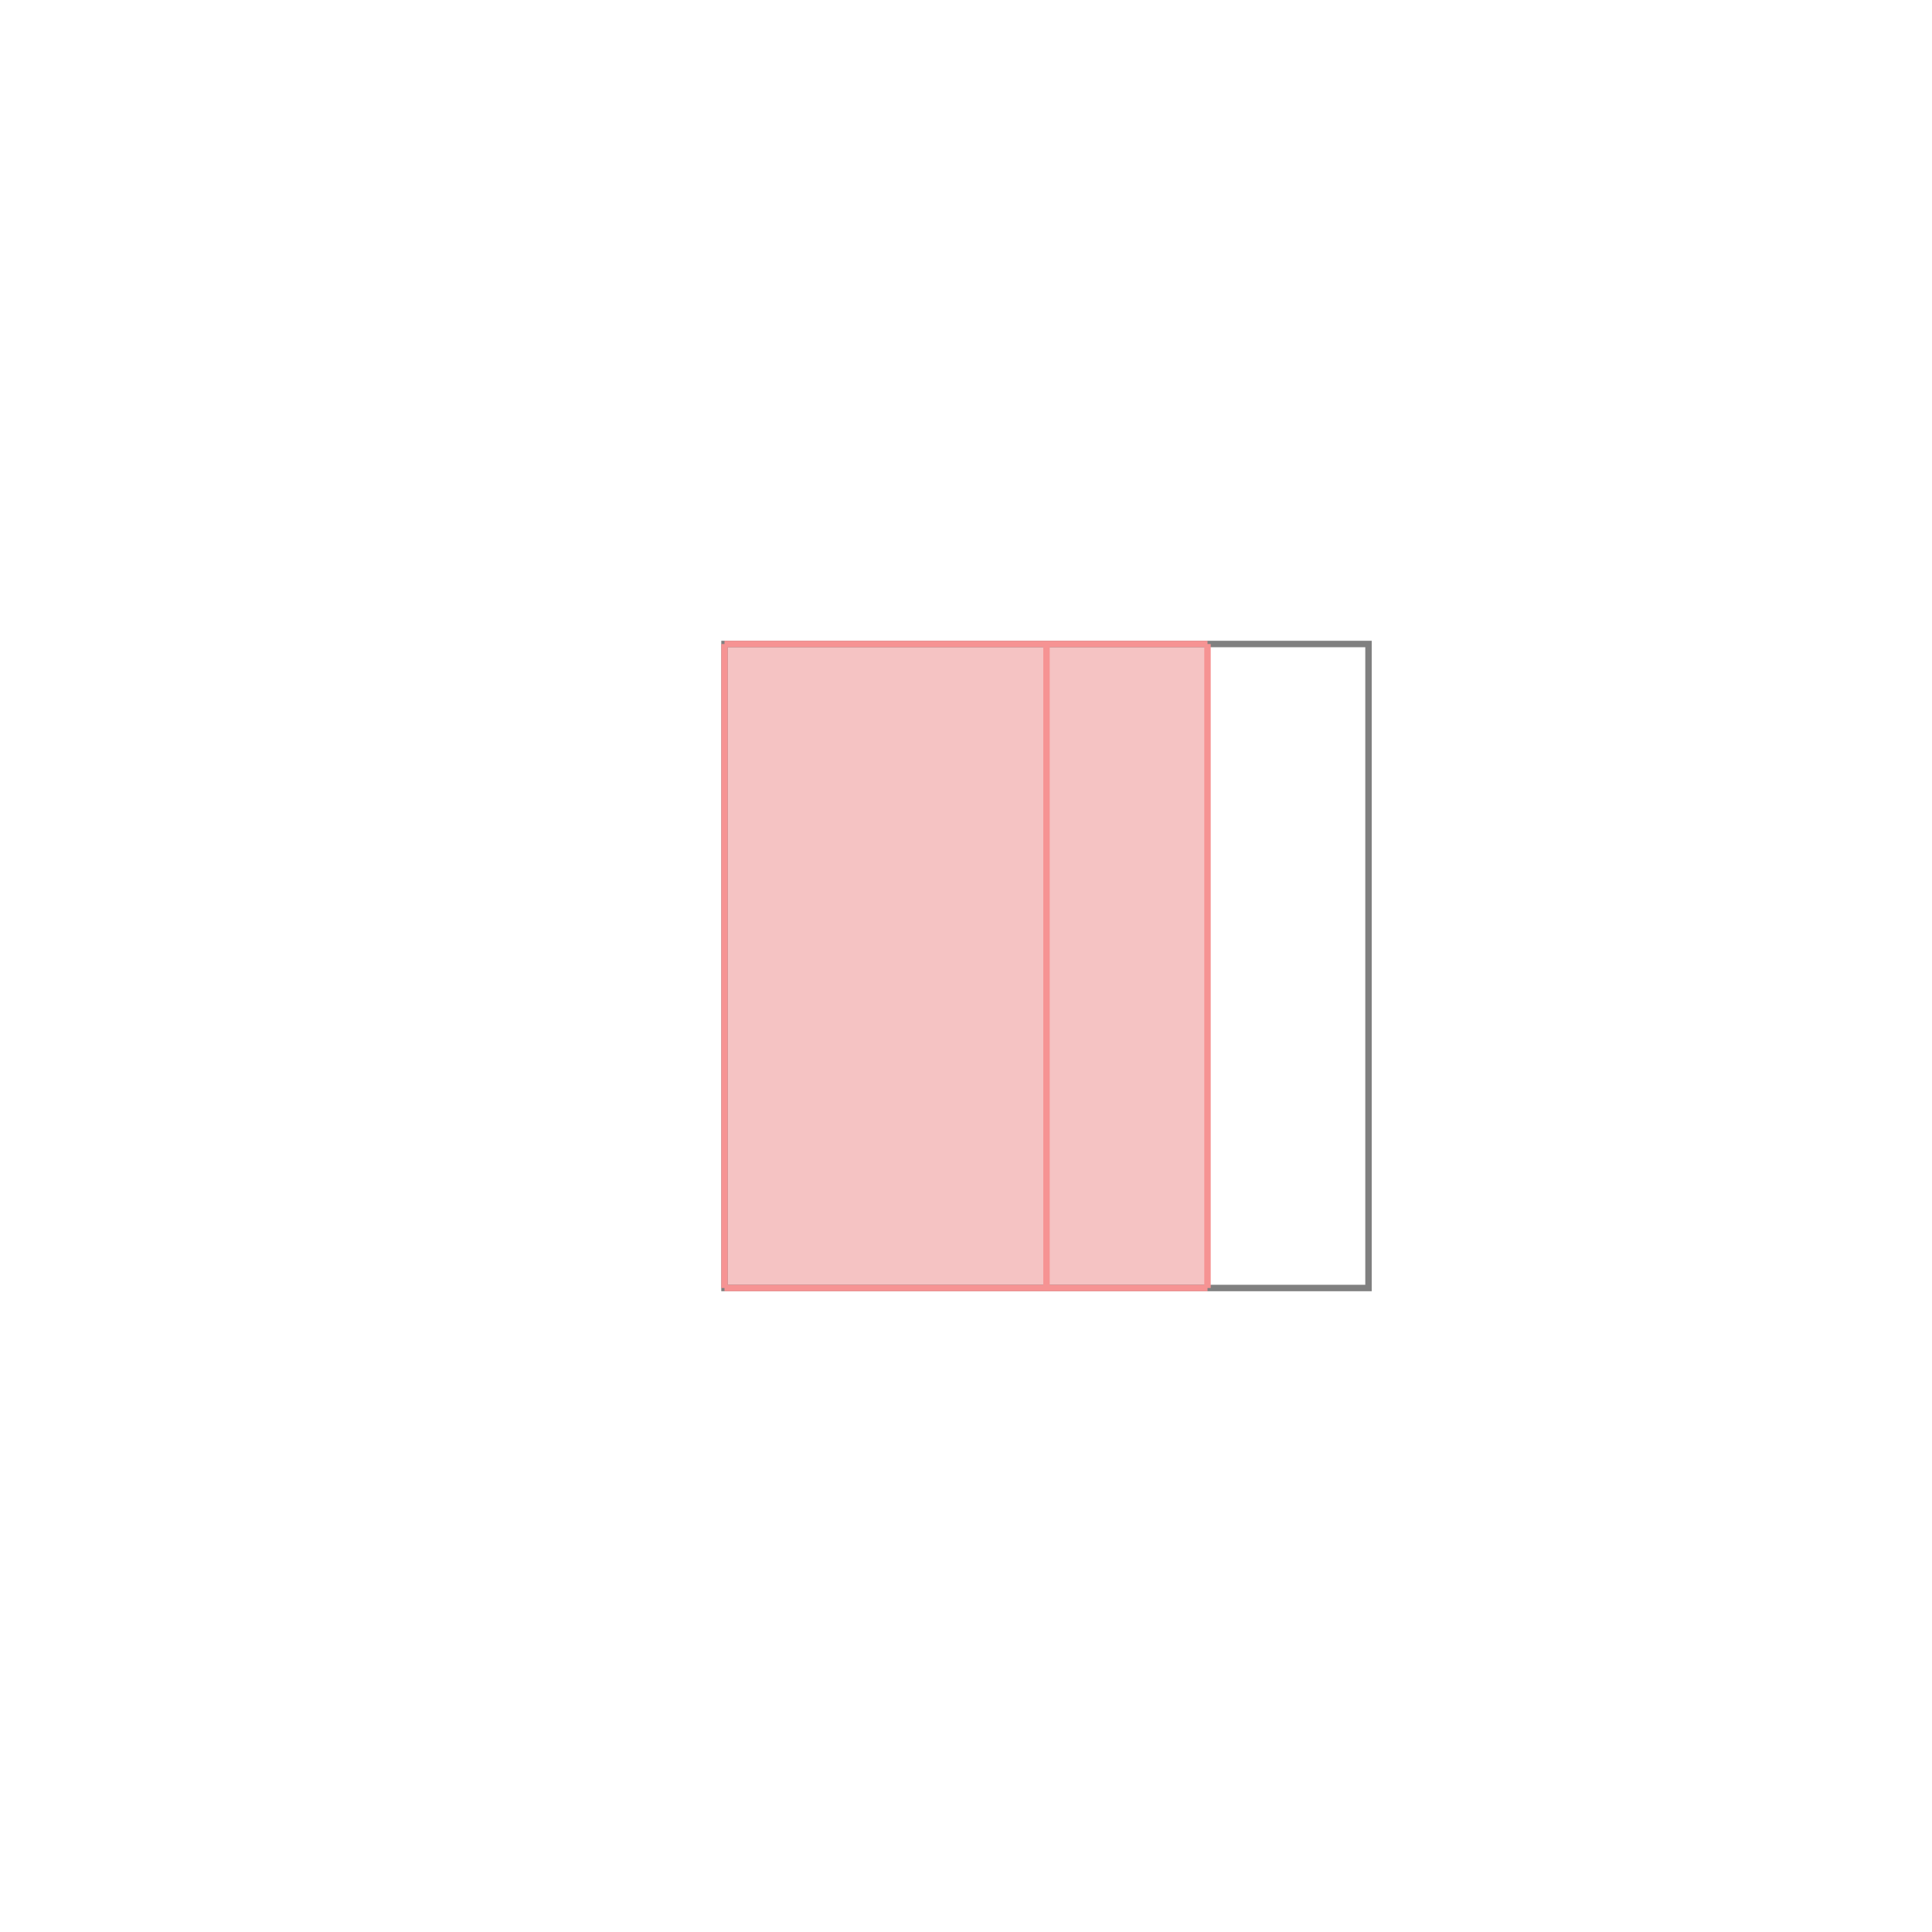 <svg xmlns="http://www.w3.org/2000/svg" viewBox="-1.5 -1.5 3 3">
<g transform="scale(1, -1)">
<path d="M-0.375 -0.5 L0.375 -0.5 L0.375 0.5 L-0.375 0.5 z " fill="rgb(245,195,195)" />
<path d="M-0.375 -0.5 L0.625 -0.5 L0.625 0.5 L-0.375 0.5  z" fill="none" stroke="rgb(128,128,128)" stroke-width="0.01" />
<line x1="-0.375" y1="-0.5" x2="0.375" y2="-0.5" style="stroke:rgb(246,147,147);stroke-width:0.01" />
<line x1="-0.375" y1="-0.5" x2="-0.375" y2="0.5" style="stroke:rgb(246,147,147);stroke-width:0.01" />
<line x1="0.125" y1="-0.5" x2="0.125" y2="0.5" style="stroke:rgb(246,147,147);stroke-width:0.01" />
<line x1="0.375" y1="-0.5" x2="0.375" y2="0.5" style="stroke:rgb(246,147,147);stroke-width:0.01" />
<line x1="-0.375" y1="0.5" x2="0.375" y2="0.5" style="stroke:rgb(246,147,147);stroke-width:0.01" />
</g>
</svg>
